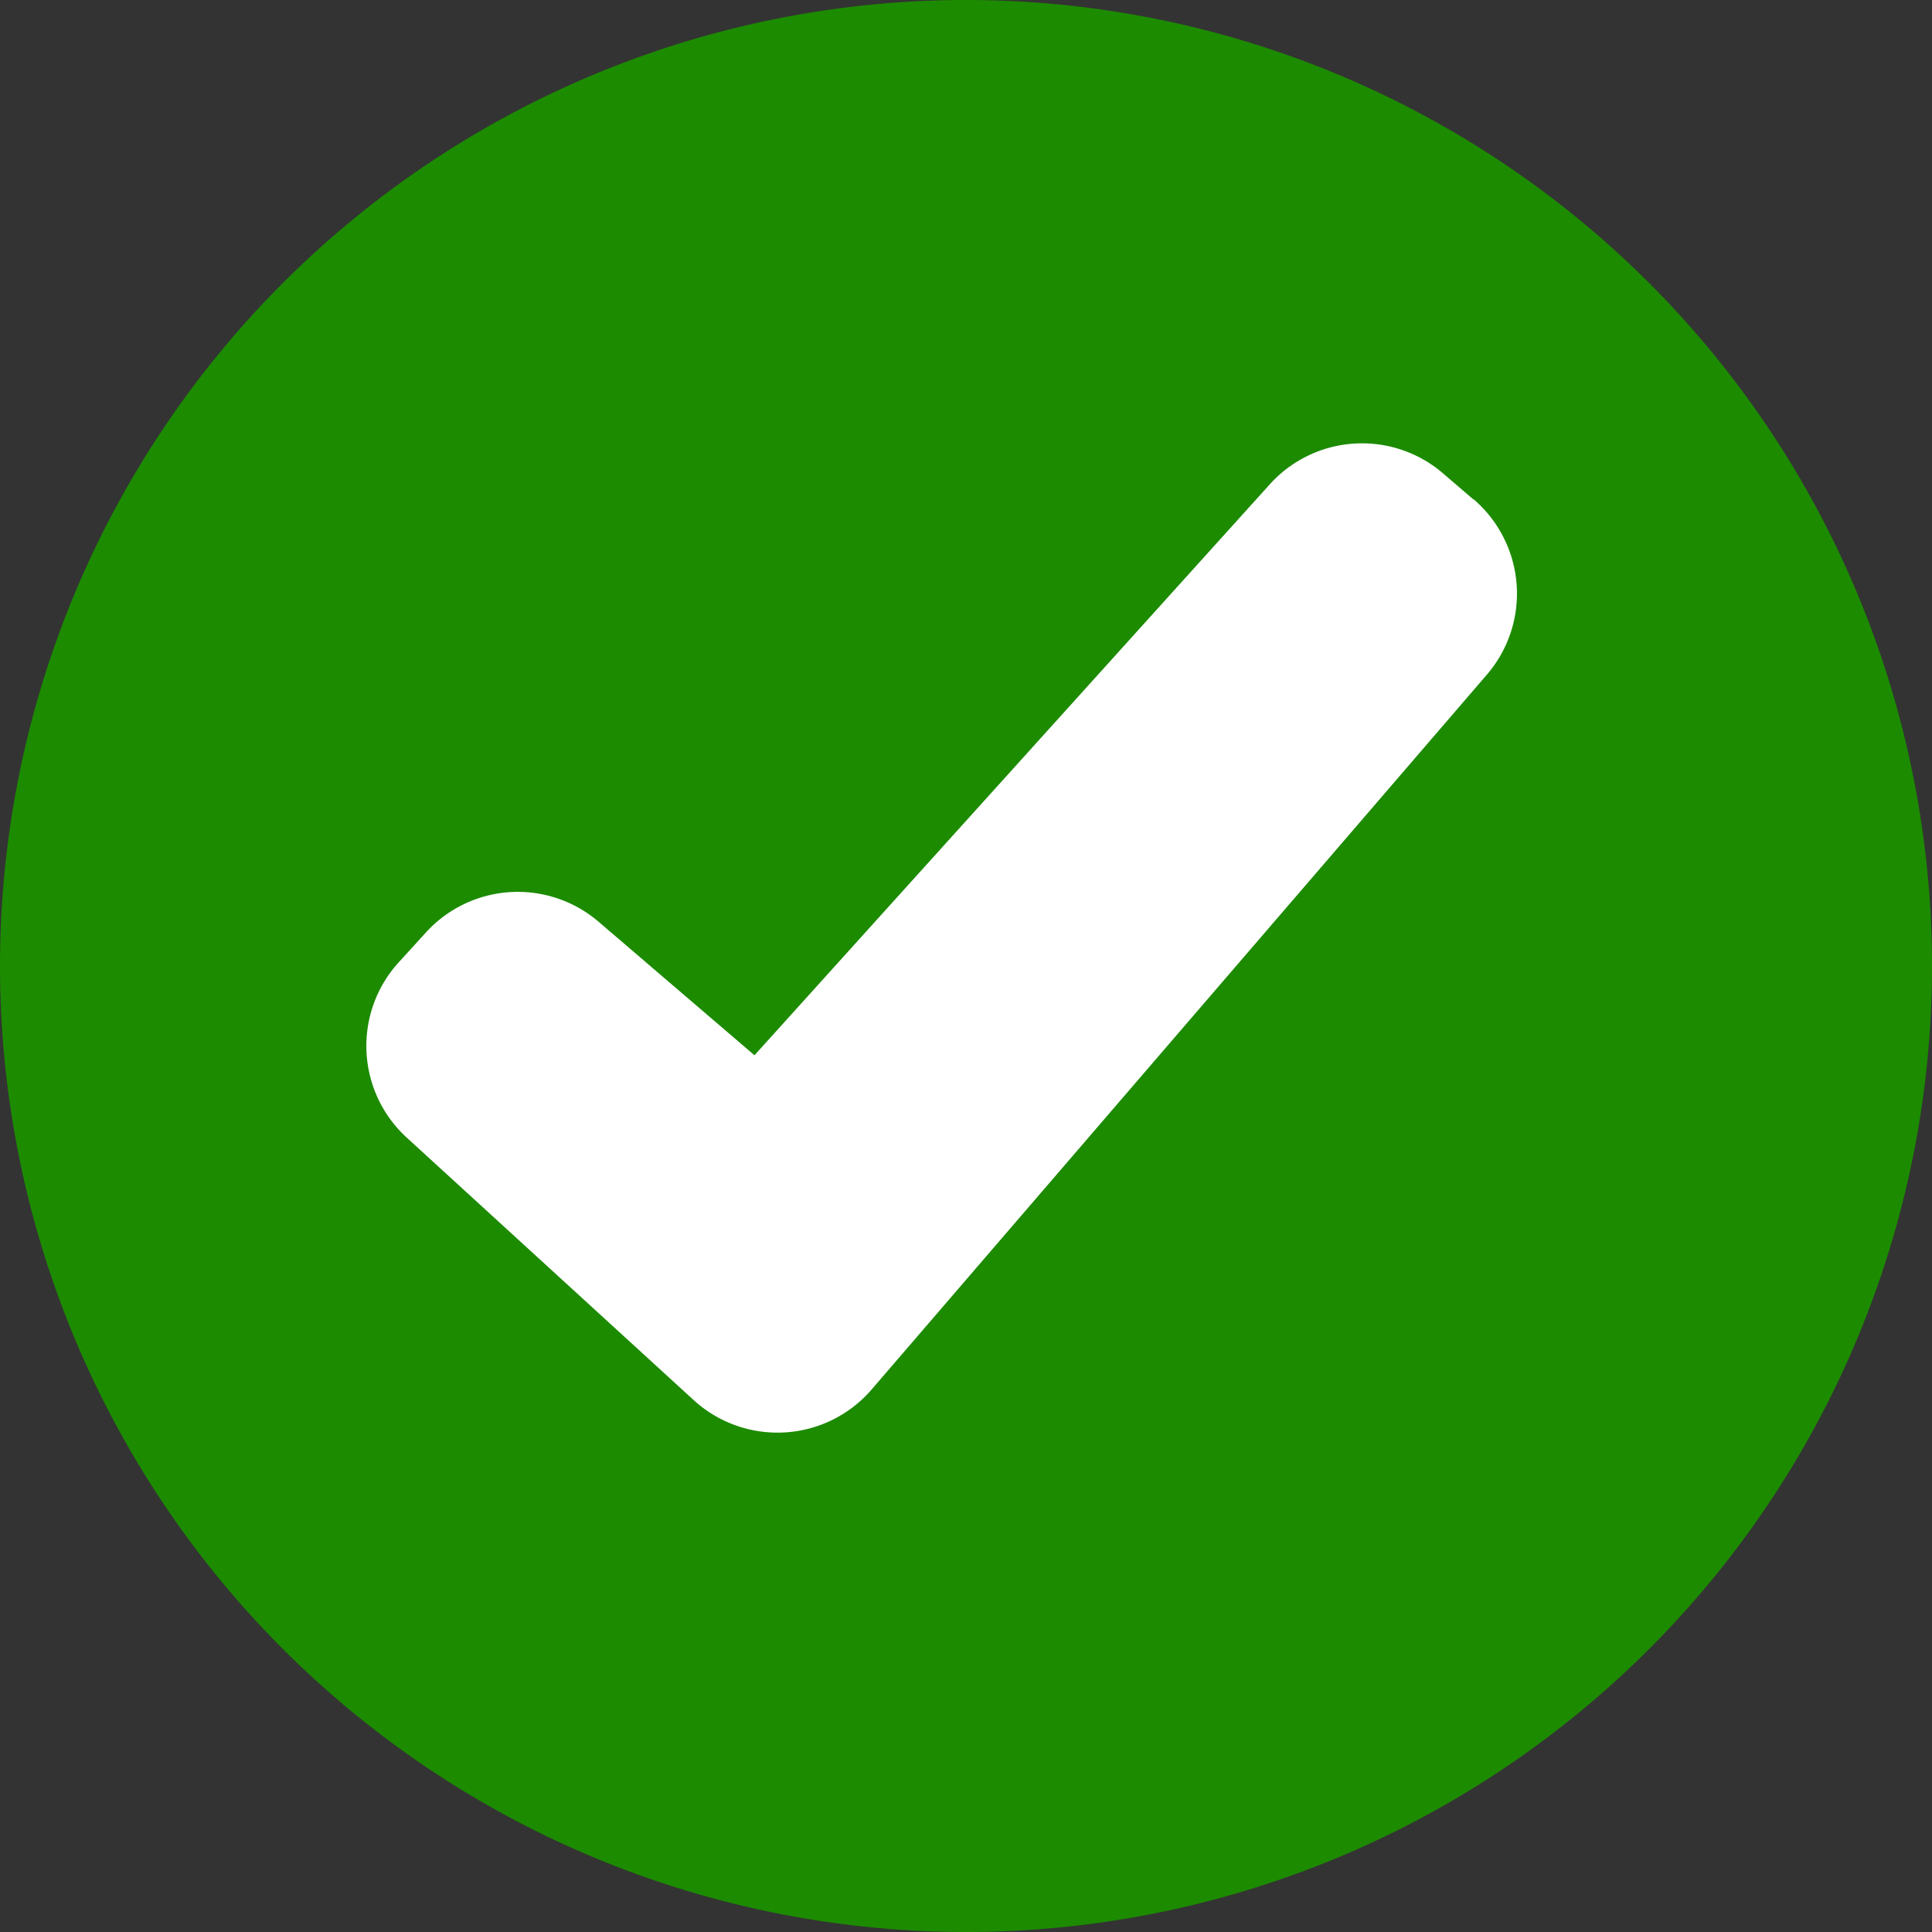 <svg id="Layer_1" data-name="Layer 1" xmlns="http://www.w3.org/2000/svg" viewBox="0 0 58 58"><rect x="0" y="0" width="58" height="58" fill="#333333" stroke="none"/><defs><style>.cls-1{fill:#fff;}.cls-2{fill:#1c8b00;}</style></defs><title>solution1</title><path class="cls-1" d="M29.85,10H30a18.79,18.79,0,0,1,13,5.3l3.85-3.89a.63.63,0,0,1,.69-.14.65.65,0,0,1,.41.59l-.64,13.29H34.84a.64.64,0,0,1-.32-1.2l3.79-3.84A12,12,0,1,0,30,40.71a12.07,12.07,0,0,0,10.34-7.05l6.14,2.83,0,.09C42.25,44.7,35.62,48.13,28.51,47.4A18.73,18.73,0,0,1,29.85,10Z" transform="translate(-1 -1)"/><path class="cls-2" d="M59,30A29,29,0,1,0,30,59,29,29,0,0,0,59,30Z" transform="translate(-1 -1)"/><path class="cls-1" d="M45.24,16l-.92-.79a3.73,3.73,0,0,0-5.2.33L23.65,32.68l-4.67-4a3.73,3.73,0,0,0-5.2.32l-.82.9a3.73,3.73,0,0,0,.27,5.27L21.79,43a3.73,3.73,0,0,0,5.38-.29L45.64,21.25a3.73,3.73,0,0,0-.4-5.26Z" transform="translate(-1 -1)"/></svg>
